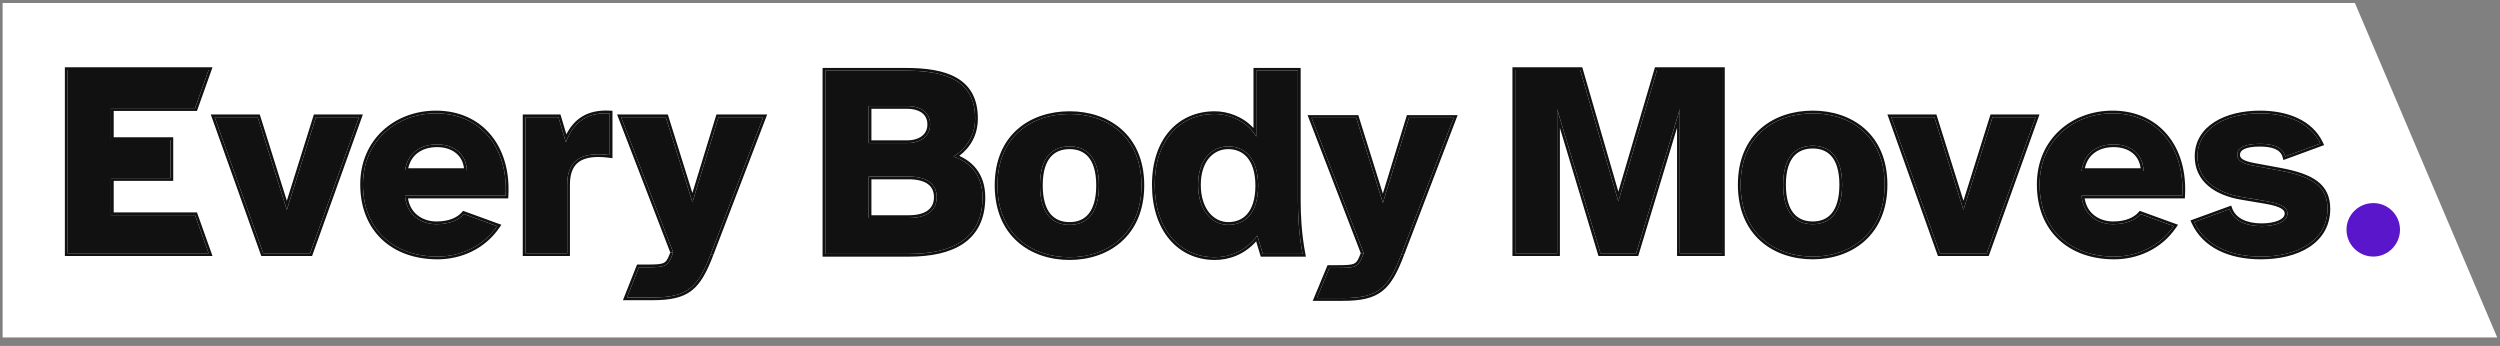 <svg width="701" height="97" viewBox="0 0 701 97" fill="none" xmlns="http://www.w3.org/2000/svg">
<rect x="0" y="0" width="701" height="97" fill="#808080" stroke="none"/>
<g clip-path="url(#clip0_111_22786)">
<path d="M0.734 94.618V0.849L660.319 0.849L700.215 94.618H0.734Z" fill="white"/>
<path d="M18.959 71.022H58.498L54.69 60.329H31.113V49.944H47.805V39.252H31.113V30.329H54.69L58.498 19.637H18.959V71.022Z" fill="#111111"/>
<path d="M73.811 71.022H86.965L100.657 32.868H88.58L80.427 58.868L72.273 32.868H60.196L73.811 71.022Z" fill="#111111"/>
<path d="M101.781 51.714C101.781 64.329 110.319 71.945 122.704 71.945C128.934 71.945 135.396 69.252 139.396 63.406L130.088 60.022C128.627 61.714 126.011 62.868 122.396 62.868C118.088 62.868 113.934 60.252 113.55 54.868H141.781C142.55 41.406 134.781 31.791 122.242 31.791C111.088 31.791 101.781 39.56 101.781 51.714ZM122.55 40.483C127.088 40.483 130.781 43.022 130.934 47.944H113.55C114.242 42.714 118.165 40.483 122.55 40.483Z" fill="#111111"/>
<path d="M159.043 71.022V51.791C159.043 45.714 162.119 43.252 167.812 43.252C168.889 43.252 169.735 43.329 170.966 43.483V31.791C165.119 31.483 161.043 33.714 158.658 39.868L156.581 32.868H147.35V71.022H159.043Z" fill="#111111"/>
<path d="M174.153 32.868L188.768 70.791L188.384 71.791C187.23 74.714 186.384 74.945 181.461 74.945H179.153L175.804 83.406H182.922C192.845 83.406 195.692 80.714 199.384 71.022L213.999 32.868H201.461L194.153 56.714L186.692 32.868H174.153Z" fill="#111111"/>
<path d="M199.384 71.021C199.353 71.102 199.322 71.182 199.292 71.262L200.102 71.295L215.117 32.098H200.892L194.145 54.113L187.257 32.098H173.032L187.944 70.791L188.755 70.825L188.768 70.791L174.153 32.868H186.691L194.153 56.714L201.46 32.868H213.999L199.384 71.021Z" fill="#111111"/>
<path d="M179.153 74.945H181.46C186.384 74.945 187.23 74.714 188.384 71.791L188.755 70.825L187.944 70.791L187.668 71.508L187.667 71.511C187.102 72.941 186.699 73.466 186.028 73.758C185.654 73.921 185.146 74.032 184.392 74.096C183.638 74.16 182.692 74.175 181.46 74.175H178.63L174.672 84.175H182.922C187.93 84.175 191.341 83.502 193.963 81.455C196.56 79.427 198.255 76.144 200.102 71.297L199.291 71.263C195.643 80.758 192.762 83.406 182.922 83.406H175.804L179.153 74.945Z" fill="#111111"/>
<path fill-rule="evenodd" clip-rule="evenodd" d="M163.104 32.755C161.359 33.852 159.934 35.473 158.805 37.659L157.155 32.098H146.581V71.791H159.811V51.791C159.811 48.873 160.549 46.983 161.816 45.806C163.094 44.619 165.058 44.021 167.811 44.021C168.843 44.021 169.654 44.094 170.87 44.246L171.735 44.354V31.061L171.006 31.023C167.978 30.863 165.325 31.357 163.104 32.755ZM170.965 31.791C165.488 31.502 161.563 33.443 159.129 38.751C158.965 39.108 158.808 39.48 158.658 39.867L156.581 32.868H147.35V71.021H159.042V51.791C159.042 45.714 162.119 43.252 167.811 43.252C168.649 43.252 169.348 43.299 170.196 43.392C170.438 43.418 170.692 43.449 170.965 43.483V31.791Z" fill="#111111"/>
<path fill-rule="evenodd" clip-rule="evenodd" d="M140.03 63.84L140.59 63.022L129.852 59.117L129.506 59.519C128.231 60.995 125.858 62.098 122.396 62.098C120.391 62.098 118.456 61.489 116.988 60.291C115.699 59.239 114.737 57.704 114.41 55.637H142.507L142.548 54.911C142.942 48.026 141.154 42.053 137.592 37.788C134.021 33.513 128.721 31.021 122.242 31.021C110.716 31.021 101.011 39.084 101.011 51.714C101.011 58.202 103.212 63.473 107.069 67.119C110.921 70.76 116.354 72.714 122.703 72.714C129.148 72.714 135.866 69.927 140.03 63.84ZM113.549 54.867C113.568 55.131 113.596 55.387 113.632 55.637C114.34 60.501 118.298 62.867 122.396 62.867C126.011 62.867 128.626 61.714 130.088 60.021L139.396 63.406C139.244 63.627 139.09 63.844 138.931 64.056C134.907 69.452 128.698 71.945 122.703 71.945C110.319 71.945 101.78 64.329 101.78 51.714C101.78 39.56 111.088 31.791 122.242 31.791C134.78 31.791 142.549 41.406 141.78 54.867H113.549Z" fill="#111111"/>
<path fill-rule="evenodd" clip-rule="evenodd" d="M122.549 40.483C126.845 40.483 130.383 42.757 130.879 47.175C130.907 47.425 130.926 47.681 130.934 47.944H113.549C113.584 47.681 113.628 47.424 113.679 47.175C114.639 42.494 118.386 40.483 122.549 40.483ZM127.895 42.96C126.553 41.849 124.682 41.252 122.549 41.252C120.481 41.252 118.578 41.779 117.126 42.868C115.868 43.811 114.902 45.211 114.465 47.175H130.105C129.877 45.319 129.062 43.926 127.895 42.96Z" fill="#111111"/>
<path fill-rule="evenodd" clip-rule="evenodd" d="M59.104 32.098L73.269 71.791H87.506L101.75 32.098H88.015L80.426 56.297L72.837 32.098H59.104ZM73.811 71.021H86.965L100.657 32.868H88.58L80.426 58.867L72.272 32.868H60.196L73.811 71.021Z" fill="#111111"/>
<path fill-rule="evenodd" clip-rule="evenodd" d="M31.882 38.483V31.098H55.232L59.588 18.868H18.189V71.791H59.588L55.232 59.56H31.882V50.714H48.574V38.483H31.882ZM31.113 30.329H54.69L58.497 19.637H18.959V71.021H58.497L54.69 60.329H31.113V49.944H47.805V39.252H31.113V30.329Z" fill="#111111"/>
<path d="M231.422 19.816V71.201H254.73C267.191 71.201 275.499 66.893 275.499 55.354C275.499 49.124 272.114 45.508 267.345 43.893C271.191 41.508 273.422 37.893 273.422 33.2C273.422 22.431 265.037 19.816 253.883 19.816H231.422ZM254.806 49.508C260.037 49.508 262.653 51.662 262.653 55.278C262.653 58.893 260.037 61.124 254.806 61.124H243.576V49.508H254.806ZM254.268 29.739C258.345 29.739 260.806 31.662 260.806 34.893C260.806 38.047 258.345 40.124 254.268 40.124H243.576V29.739H254.268Z" fill="#111111"/>
<path d="M279.688 51.97C279.688 65.739 289.303 72.124 299.919 72.124C310.38 72.124 320.073 65.739 320.073 51.97C320.073 38.2 310.38 31.97 299.919 31.97C289.303 31.97 279.688 38.2 279.688 51.97ZM299.919 41.047C304.457 41.047 308.15 43.893 308.15 51.97C308.15 59.97 304.611 63.047 299.919 63.047C295.15 63.047 291.611 59.97 291.611 51.97C291.611 43.893 295.303 41.047 299.919 41.047Z" fill="#111111"/>
<path d="M340.63 72.124C344.784 72.124 349.322 70.431 352.553 66.047L354.091 71.201H365.245C364.168 65.585 363.938 60.124 363.938 56.278V19.816H352.245V38.278C349.784 34.047 344.784 31.97 340.63 31.97C330.784 31.97 323.784 39.354 323.784 51.816C323.784 64.278 330.784 72.124 340.63 72.124ZM344.399 41.047C348.938 41.047 352.784 44.278 352.784 52.047C352.784 59.97 348.938 63.047 344.399 63.047C339.784 63.047 335.938 58.893 335.938 51.816C335.938 44.816 339.784 41.047 344.399 41.047Z" fill="#111111"/>
<path d="M367.761 33.047L382.376 70.97L381.992 71.97C380.838 74.893 379.992 75.124 375.069 75.124H372.761L369.248 83.585H376.53C386.453 83.585 389.299 80.893 392.992 71.201L407.607 33.047H395.069L387.761 56.893L380.299 33.047H367.761Z" fill="#111111"/>
<path d="M392.991 71.201C392.961 71.281 392.93 71.361 392.899 71.441L393.71 71.474L408.725 32.277H394.499L387.753 54.292L380.864 32.277H366.64L381.552 70.97L382.363 71.004L382.376 70.97L367.76 33.047H380.299L387.76 56.893L395.068 33.047H407.607L392.991 71.201Z" fill="#111111"/>
<path d="M372.76 75.124H375.068C379.991 75.124 380.837 74.893 381.991 71.97L382.363 71.004L381.552 70.97L381.276 71.687L381.274 71.691C380.71 73.12 380.306 73.645 379.636 73.938C379.262 74.1 378.754 74.211 377.999 74.275C377.246 74.34 376.3 74.354 375.068 74.354H372.247L368.095 84.354H376.53C381.538 84.354 384.948 83.681 387.57 81.634C390.167 79.606 391.863 76.324 393.71 71.476L392.899 71.442C389.251 80.938 386.37 83.585 376.53 83.585H369.248L372.76 75.124Z" fill="#111111"/>
<path fill-rule="evenodd" clip-rule="evenodd" d="M351.476 35.92C348.629 32.738 344.3 31.201 340.63 31.201C335.503 31.201 331.074 33.129 327.935 36.713C324.805 40.288 323.014 45.444 323.014 51.816C323.014 58.187 324.804 63.453 327.927 67.14C331.059 70.837 335.487 72.893 340.63 72.893C344.607 72.893 348.93 71.412 352.233 67.667L353.518 71.97H366.176L366 71.056C364.936 65.506 364.706 60.097 364.706 56.277V19.047H351.476V35.92ZM351.972 66.79C352.17 66.551 352.363 66.303 352.553 66.047L354.091 71.201H365.245C365.196 70.944 365.148 70.687 365.102 70.431C364.147 65.089 363.937 59.948 363.937 56.277V19.816H352.245V38.277C352.011 37.875 351.753 37.491 351.476 37.127C348.839 33.67 344.388 31.97 340.63 31.97C330.783 31.97 323.783 39.354 323.783 51.816C323.783 64.277 330.783 72.124 340.63 72.124C344.54 72.124 348.791 70.624 351.972 66.79Z" fill="#111111"/>
<path fill-rule="evenodd" clip-rule="evenodd" d="M352.783 52.047C352.783 44.277 348.937 41.047 344.399 41.047C339.783 41.047 335.937 44.816 335.937 51.816C335.937 58.893 339.783 63.047 344.399 63.047C348.937 63.047 352.783 59.97 352.783 52.047ZM349.71 44.135C348.347 42.55 346.477 41.816 344.399 41.816C342.312 41.816 340.413 42.662 339.024 44.303C337.629 45.951 336.706 48.454 336.706 51.816C336.706 58.637 340.359 62.277 344.399 62.277C346.488 62.277 348.355 61.575 349.712 60.013C351.08 58.439 352.014 55.893 352.014 52.047C352.014 48.281 351.082 45.732 349.71 44.135Z" fill="#111111"/>
<path fill-rule="evenodd" clip-rule="evenodd" d="M278.919 51.97C278.919 59.047 281.397 64.305 285.311 67.785C289.211 71.252 294.464 72.893 299.919 72.893C305.299 72.893 310.532 71.251 314.43 67.785C318.343 64.306 320.842 59.049 320.842 51.97C320.842 44.89 318.342 39.67 314.426 36.228C310.527 32.801 305.294 31.201 299.919 31.201C294.468 31.201 289.216 32.8 285.315 36.228C281.398 39.671 278.919 44.892 278.919 51.97ZM299.919 72.124C289.303 72.124 279.688 65.739 279.688 51.97C279.688 38.2 289.303 31.97 299.919 31.97C310.38 31.97 320.072 38.2 320.072 51.97C320.072 65.739 310.38 72.124 299.919 72.124Z" fill="#111111"/>
<path fill-rule="evenodd" clip-rule="evenodd" d="M299.919 41.047C304.457 41.047 308.149 43.893 308.149 51.97C308.149 59.97 304.611 63.047 299.919 63.047C295.149 63.047 291.611 59.97 291.611 51.97C291.611 43.893 295.303 41.047 299.919 41.047ZM305.154 43.983C303.844 42.47 302.022 41.816 299.919 41.816C297.773 41.816 295.932 42.472 294.614 43.985C293.281 45.514 292.38 48.035 292.38 51.97C292.38 55.871 293.245 58.436 294.566 60.014C295.869 61.571 297.707 62.277 299.919 62.277C302.088 62.277 303.907 61.574 305.202 60.016C306.516 58.437 307.38 55.871 307.38 51.97C307.38 48.035 306.48 45.513 305.154 43.983Z" fill="#111111"/>
<path fill-rule="evenodd" clip-rule="evenodd" d="M268.217 21.802C264.544 19.698 259.488 19.047 253.883 19.047H230.652V71.97H254.729C261.025 71.97 266.403 70.886 270.225 68.237C274.099 65.552 276.268 61.335 276.268 55.354C276.268 52.093 275.379 49.461 273.821 47.425C272.562 45.781 270.893 44.559 268.978 43.705C272.282 41.206 274.191 37.654 274.191 33.2C274.191 30.408 273.647 28.093 272.612 26.197C271.576 24.298 270.07 22.864 268.217 21.802ZM267.345 43.893C267.65 43.996 267.95 44.108 268.244 44.228C272.534 45.982 275.498 49.523 275.498 55.354C275.498 66.893 267.191 71.201 254.729 71.201H231.422V19.816H253.883C265.037 19.816 273.422 22.431 273.422 33.2C273.422 37.557 271.498 40.986 268.145 43.362C267.886 43.545 267.62 43.722 267.345 43.893Z" fill="#111111"/>
<path fill-rule="evenodd" clip-rule="evenodd" d="M254.268 29.739C258.345 29.739 260.806 31.662 260.806 34.893C260.806 38.047 258.345 40.124 254.268 40.124H243.575V29.739H254.268ZM258.59 31.709C257.643 30.964 256.196 30.508 254.268 30.508H244.345V39.354H254.268C256.183 39.354 257.63 38.866 258.581 38.094C259.515 37.335 260.037 36.252 260.037 34.893C260.037 33.493 259.514 32.435 258.59 31.709Z" fill="#111111"/>
<path fill-rule="evenodd" clip-rule="evenodd" d="M254.806 49.508C260.037 49.508 262.652 51.662 262.652 55.277C262.652 58.893 260.037 61.123 254.806 61.123H243.575V49.508H254.806ZM260.226 51.65C259.104 50.8 257.333 50.277 254.806 50.277H244.345V60.354H254.806C257.328 60.354 259.098 59.815 260.221 58.947C261.314 58.103 261.883 56.881 261.883 55.277C261.883 53.675 261.316 52.475 260.226 51.65Z" fill="#111111"/>
<path d="M424.857 19.637V71.022H436.627V30.637L448.78 71.022H458.78L471.011 30.637V71.022H482.857V19.637H464.627L453.78 56.483L443.088 19.637H424.857Z" fill="#111111"/>
<path d="M488.073 51.791C488.073 65.56 497.688 71.945 508.303 71.945C518.765 71.945 528.457 65.56 528.457 51.791C528.457 38.022 518.765 31.791 508.303 31.791C497.688 31.791 488.073 38.022 488.073 51.791ZM508.303 40.868C512.842 40.868 516.534 43.714 516.534 51.791C516.534 59.791 512.996 62.868 508.303 62.868C503.534 62.868 499.996 59.791 499.996 51.791C499.996 43.714 503.688 40.868 508.303 40.868Z" fill="#111111"/>
<path d="M543.937 71.022H557.091L570.783 32.868H558.707L550.553 58.868L542.399 32.868H530.322L543.937 71.022Z" fill="#111111"/>
<path d="M571.907 51.714C571.907 64.329 580.445 71.945 592.83 71.945C599.061 71.945 605.522 69.252 609.522 63.406L600.214 60.022C598.753 61.714 596.137 62.868 592.522 62.868C588.214 62.868 584.061 60.252 583.676 54.868H611.907C612.676 41.406 604.907 31.791 592.368 31.791C581.214 31.791 571.907 39.56 571.907 51.714ZM592.676 40.483C597.214 40.483 600.907 43.022 601.061 47.944H583.676C584.368 42.714 588.291 40.483 592.676 40.483Z" fill="#111111"/>
<path d="M633.938 71.945C644.169 71.945 652.63 67.56 652.63 58.56C652.63 52.175 648.323 49.483 639.092 47.791L632.015 46.483C628.63 45.868 627.323 44.944 627.323 43.406C627.323 41.406 629.476 40.329 633.63 40.329C637.092 40.329 640.015 41.098 640.784 43.868L650.63 40.252C647.784 34.252 641.015 31.791 633.707 31.791C624.246 31.791 616.169 35.868 616.169 43.868C616.169 50.252 621.246 54.022 628.63 55.252L635.476 56.406C639.861 57.175 641.399 58.252 641.399 59.868C641.399 62.252 637.938 63.406 634.169 63.406C629.784 63.406 626.323 61.868 625.169 58.637L615.246 62.252C618.169 68.637 625.015 71.945 633.938 71.945Z" fill="#111111"/>
<path fill-rule="evenodd" clip-rule="evenodd" d="M424.088 18.868H443.666L453.785 53.741L464.051 18.868H483.626V71.791H470.242V35.831L459.351 71.791H448.208L437.396 35.862V71.791H424.088V18.868ZM436.626 30.637L448.78 71.021H458.78L471.011 30.637V71.021H482.857V19.637H464.626L453.78 56.483L443.088 19.637H424.857V71.021H436.626V30.637ZM543.395 71.791L529.23 32.098H542.964L550.552 56.297L558.141 32.098H571.876L557.632 71.791H543.395ZM550.552 58.867L542.399 32.868H530.322L543.937 71.021H557.091L570.783 32.868H558.706L550.552 58.867ZM610.717 63.022L610.157 63.84C605.992 69.927 599.274 72.714 592.829 72.714C586.48 72.714 581.047 70.76 577.195 67.119C573.338 63.473 571.137 58.202 571.137 51.714C571.137 39.084 580.843 31.021 592.368 31.021C598.847 31.021 604.147 33.513 607.718 37.788C611.28 42.053 613.068 48.026 612.674 54.911L612.633 55.637H584.537C584.863 57.704 585.825 59.239 587.114 60.291C588.582 61.489 590.518 62.098 592.522 62.098C595.984 62.098 598.357 60.995 599.632 59.519L599.979 59.117L610.717 63.022ZM583.759 55.637C583.722 55.387 583.694 55.131 583.676 54.867H611.906C612.676 41.406 604.906 31.791 592.368 31.791C581.214 31.791 571.906 39.56 571.906 51.714C571.906 64.329 580.445 71.945 592.829 71.945C598.825 71.945 605.033 69.452 609.058 64.056C609.216 63.844 609.371 63.627 609.522 63.406L600.214 60.021C598.753 61.714 596.137 62.867 592.522 62.867C588.424 62.867 584.466 60.501 583.759 55.637ZM632.015 46.483L639.091 47.791C648.322 49.483 652.63 52.175 652.63 58.56C652.63 67.56 644.168 71.945 633.938 71.945C625.344 71.945 618.677 68.877 615.585 62.947C615.467 62.72 615.353 62.488 615.245 62.252L625.168 58.637C625.178 58.663 625.187 58.688 625.196 58.714C626.377 61.892 629.819 63.406 634.168 63.406C637.938 63.406 641.399 62.252 641.399 59.867C641.399 58.252 639.861 57.175 635.476 56.406L628.63 55.252C621.245 54.021 616.168 50.252 616.168 43.868C616.168 35.868 624.245 31.791 633.707 31.791C640.728 31.791 647.252 34.063 650.277 39.562C650.401 39.787 650.518 40.017 650.63 40.252L640.784 43.868C640.716 43.625 640.633 43.398 640.533 43.185C639.499 40.969 636.788 40.329 633.63 40.329C629.476 40.329 627.322 41.406 627.322 43.406C627.322 44.944 628.63 45.868 632.015 46.483ZM628.503 56.011C628.503 56.011 628.503 56.011 628.503 56.011C624.725 55.381 621.461 54.091 619.127 52.075C616.771 50.039 615.399 47.291 615.399 43.868C615.399 39.562 617.591 36.315 620.979 34.178C624.34 32.059 628.88 31.021 633.707 31.021C641.135 31.021 648.29 33.525 651.325 39.922L651.686 40.684L640.266 44.877L640.043 44.073C639.732 42.954 639.001 42.232 637.914 41.767C636.795 41.289 635.32 41.098 633.63 41.098C631.597 41.098 630.159 41.365 629.257 41.808C628.815 42.025 628.53 42.271 628.354 42.522C628.184 42.766 628.091 43.052 628.091 43.406C628.091 43.895 628.27 44.28 628.826 44.651C629.44 45.06 630.485 45.423 632.152 45.726L632.154 45.727L639.23 47.034C639.23 47.034 639.231 47.034 639.231 47.034C643.867 47.884 647.403 49.005 649.785 50.801C652.232 52.647 653.399 55.157 653.399 58.56C653.399 63.344 651.132 66.921 647.542 69.271C643.983 71.6 639.148 72.714 633.938 72.714C624.845 72.714 617.641 69.332 614.546 62.572L614.199 61.815L625.632 57.649L625.893 58.378C626.883 61.149 629.908 62.637 634.168 62.637C635.99 62.637 637.682 62.356 638.888 61.827C640.111 61.29 640.63 60.608 640.63 59.867C640.63 59.594 640.567 59.368 640.438 59.161C640.305 58.948 640.075 58.715 639.682 58.477C638.877 57.987 637.516 57.545 635.346 57.164C635.345 57.164 635.344 57.164 635.343 57.164L628.503 56.011ZM493.696 67.606C489.782 64.126 487.303 58.868 487.303 51.791C487.303 44.713 489.782 39.492 493.699 36.049C497.6 32.621 502.853 31.021 508.303 31.021C513.679 31.021 518.911 32.622 522.811 36.049C526.726 39.491 529.226 44.711 529.226 51.791C529.226 58.87 526.727 64.127 522.814 67.606C518.916 71.072 513.683 72.714 508.303 72.714C502.848 72.714 497.595 71.073 493.696 67.606ZM513.539 43.804C512.229 42.291 510.407 41.637 508.303 41.637C506.157 41.637 504.317 42.293 502.998 43.806C501.665 45.335 500.765 47.856 500.765 51.791C500.765 55.692 501.629 58.257 502.951 59.835C504.254 61.392 506.092 62.098 508.303 62.098C510.472 62.098 512.292 61.395 513.587 59.837C514.9 58.258 515.765 55.692 515.765 51.791C515.765 47.856 514.864 45.334 513.539 43.804ZM598.022 42.96C596.679 41.849 594.808 41.252 592.676 41.252C590.607 41.252 588.704 41.779 587.253 42.868C585.994 43.811 585.028 45.211 584.591 47.175H600.231C600.003 45.319 599.188 43.926 598.022 42.96ZM601.006 47.175C600.509 42.757 596.971 40.483 592.676 40.483C588.512 40.483 584.765 42.494 583.805 47.175C583.754 47.424 583.711 47.681 583.676 47.944H601.06C601.052 47.681 601.034 47.425 601.006 47.175ZM488.072 51.791C488.072 65.56 497.688 71.945 508.303 71.945C518.765 71.945 528.457 65.56 528.457 51.791C528.457 38.021 518.765 31.791 508.303 31.791C497.688 31.791 488.072 38.021 488.072 51.791ZM508.303 40.867C512.841 40.867 516.534 43.714 516.534 51.791C516.534 59.791 512.995 62.867 508.303 62.867C503.534 62.867 499.995 59.791 499.995 51.791C499.995 43.714 503.688 40.867 508.303 40.867Z" fill="#111111"/>
<path d="M657.959 64.406C657.959 68.56 661.344 71.945 665.497 71.945C669.574 71.945 672.959 68.56 672.959 64.406C672.959 60.252 669.574 56.944 665.497 56.944C661.344 56.944 657.959 60.252 657.959 64.406Z" fill="#5A16CA"/>
</g>
<defs>
<clipPath id="clip0_111_22786">
<rect width="700" height="95.897" fill="white" transform="translate(0.25 0.551)"/>
</clipPath>
</defs>
</svg>
